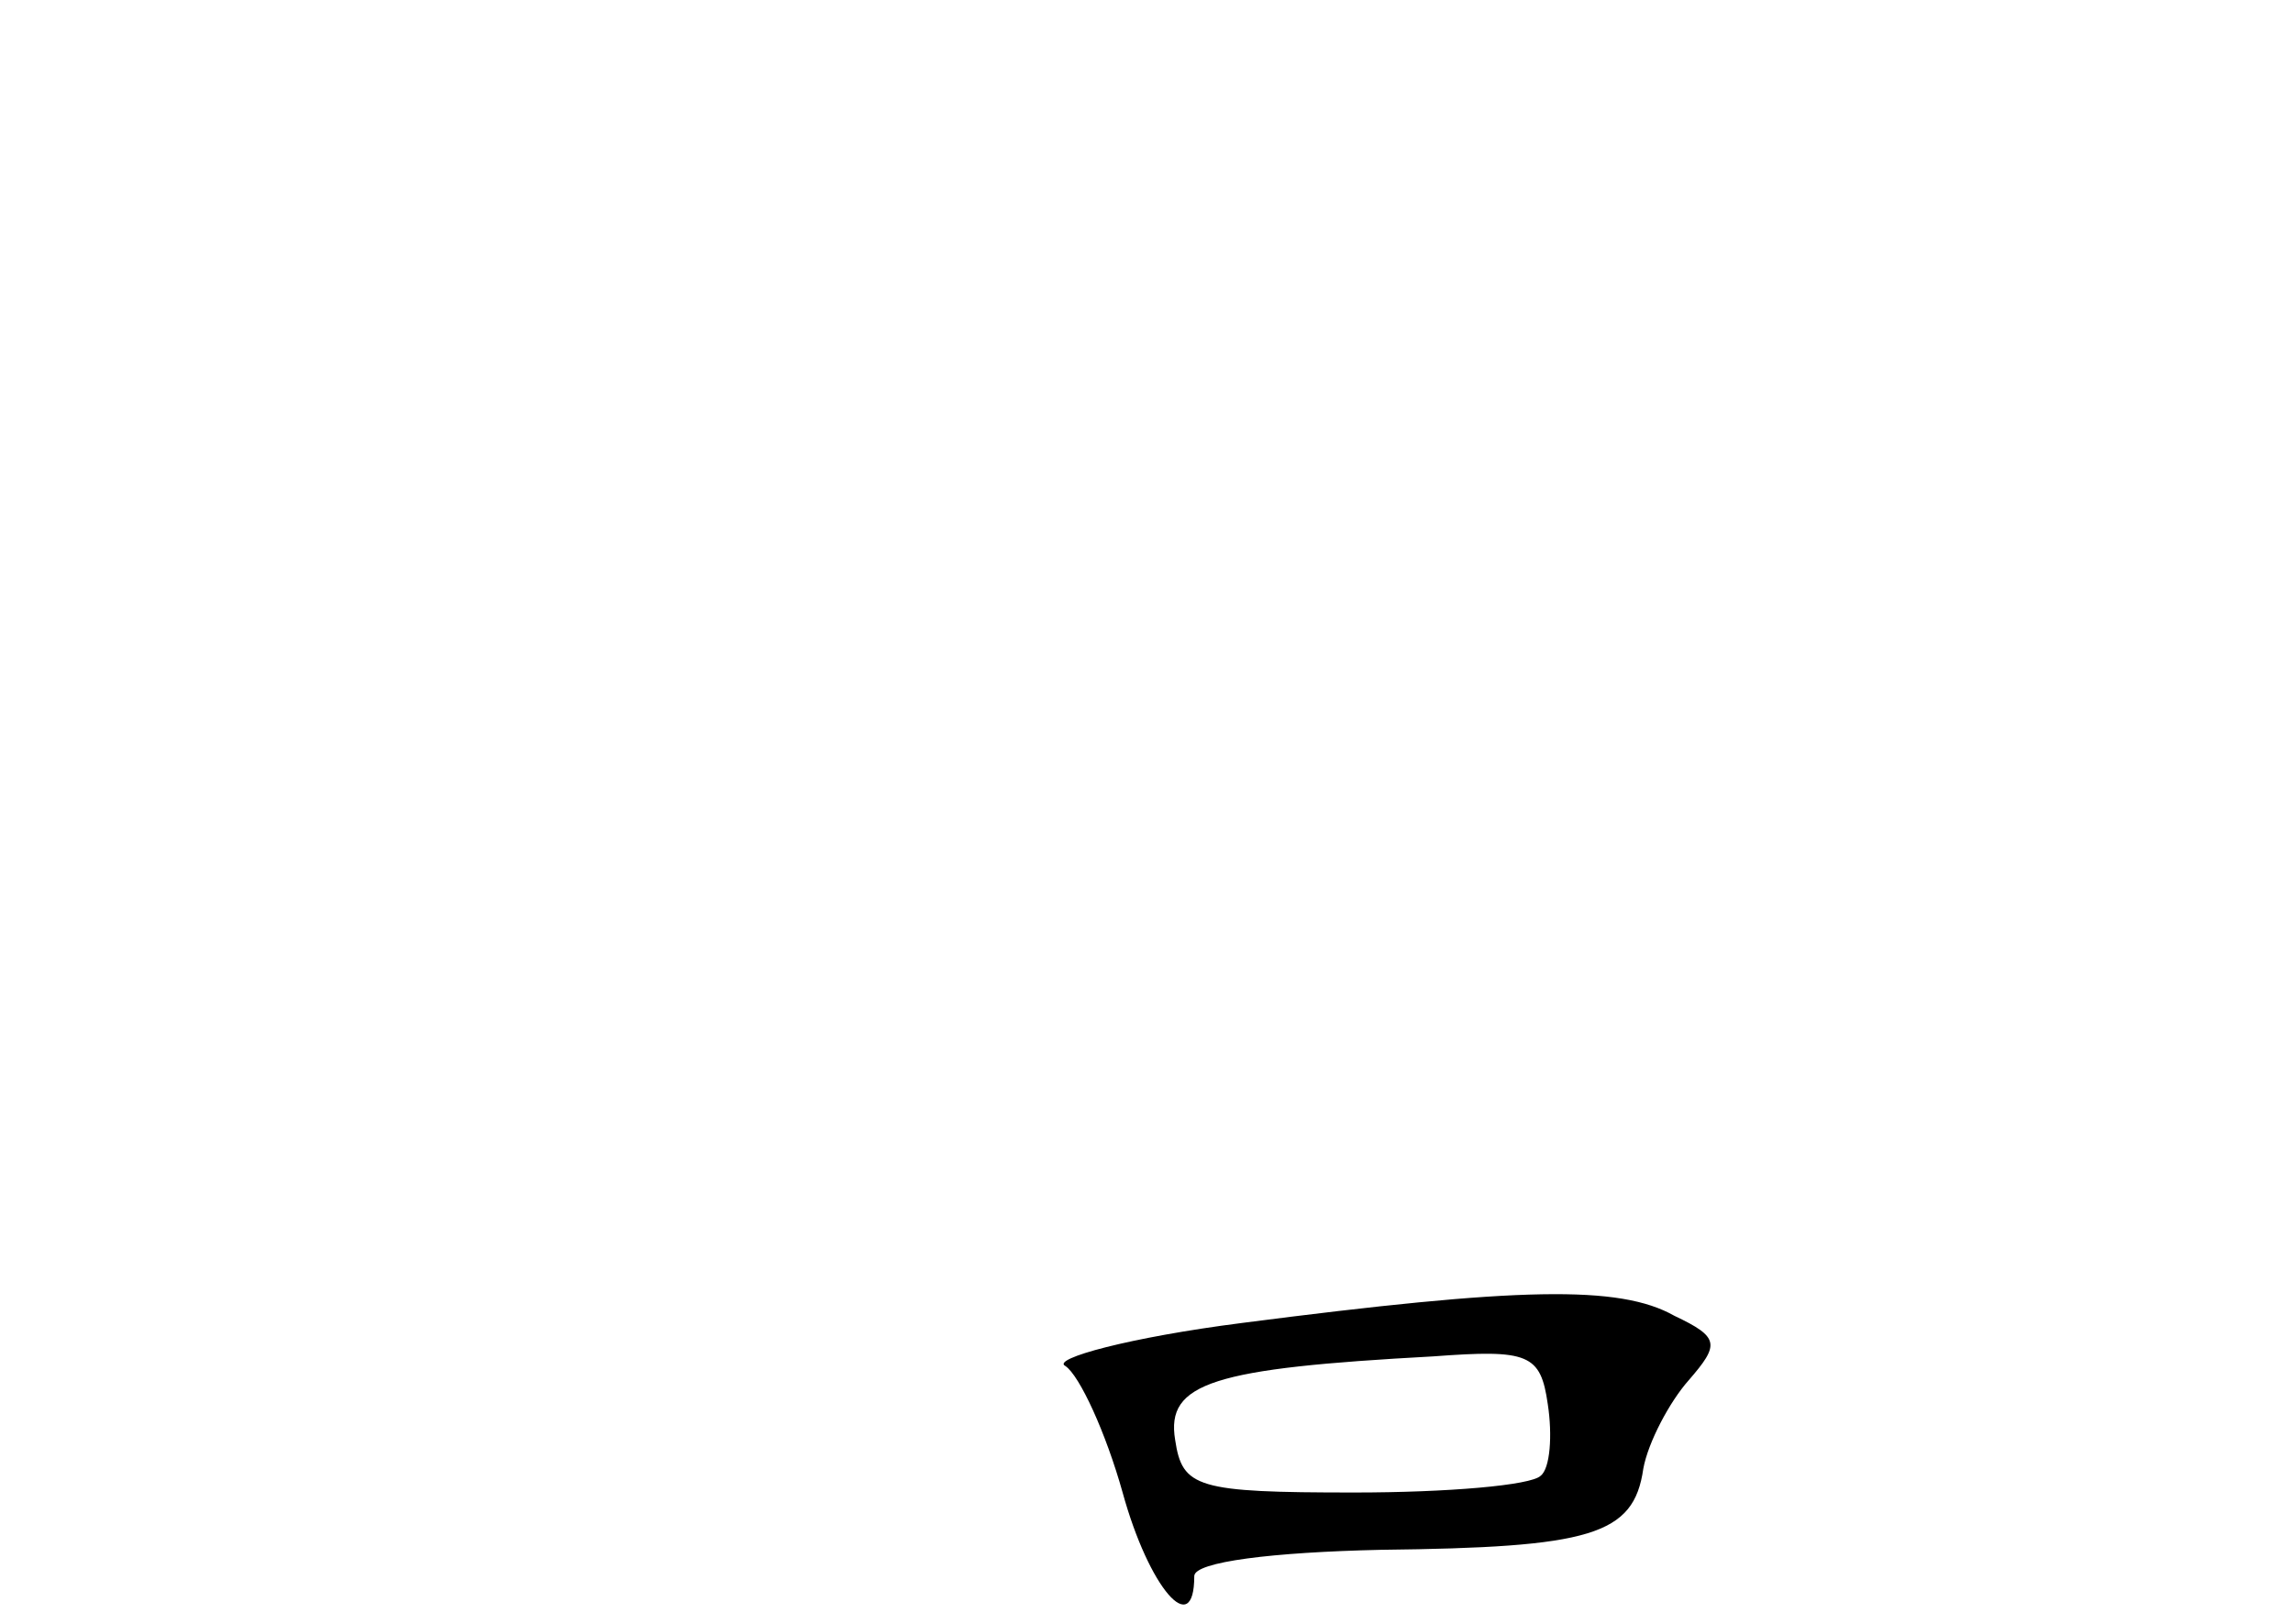 <?xml version="1.0" standalone="no"?>
<!DOCTYPE svg PUBLIC "-//W3C//DTD SVG 20010904//EN"
 "http://www.w3.org/TR/2001/REC-SVG-20010904/DTD/svg10.dtd">
<svg version="1.0" xmlns="http://www.w3.org/2000/svg"
 width="96pt" height="68pt" viewBox="0 0 96 68"
 preserveAspectRatio="xMidYMid meet">
<g transform="translate(0,68) scale(0.1,-0.1)"
fill="#000000" stroke="none">
<path d="M520 126 c-47 -6 -80 -15 -74 -18 6 -4 17 -28 24 -53 11 -40 30 -62
30 -35 0 6 33 10 78 11 88 1 106 6 110 34 2 11 11 28 19 37 13 15 13 18 -6 27
-23 13 -65 12 -181 -3z m125 -64 c-4 -4 -39 -7 -78 -7 -66 0 -72 2 -75 22 -4
24 16 30 108 35 40 3 45 1 48 -20 2 -13 1 -27 -3 -30z"/>
</g>
</svg>
